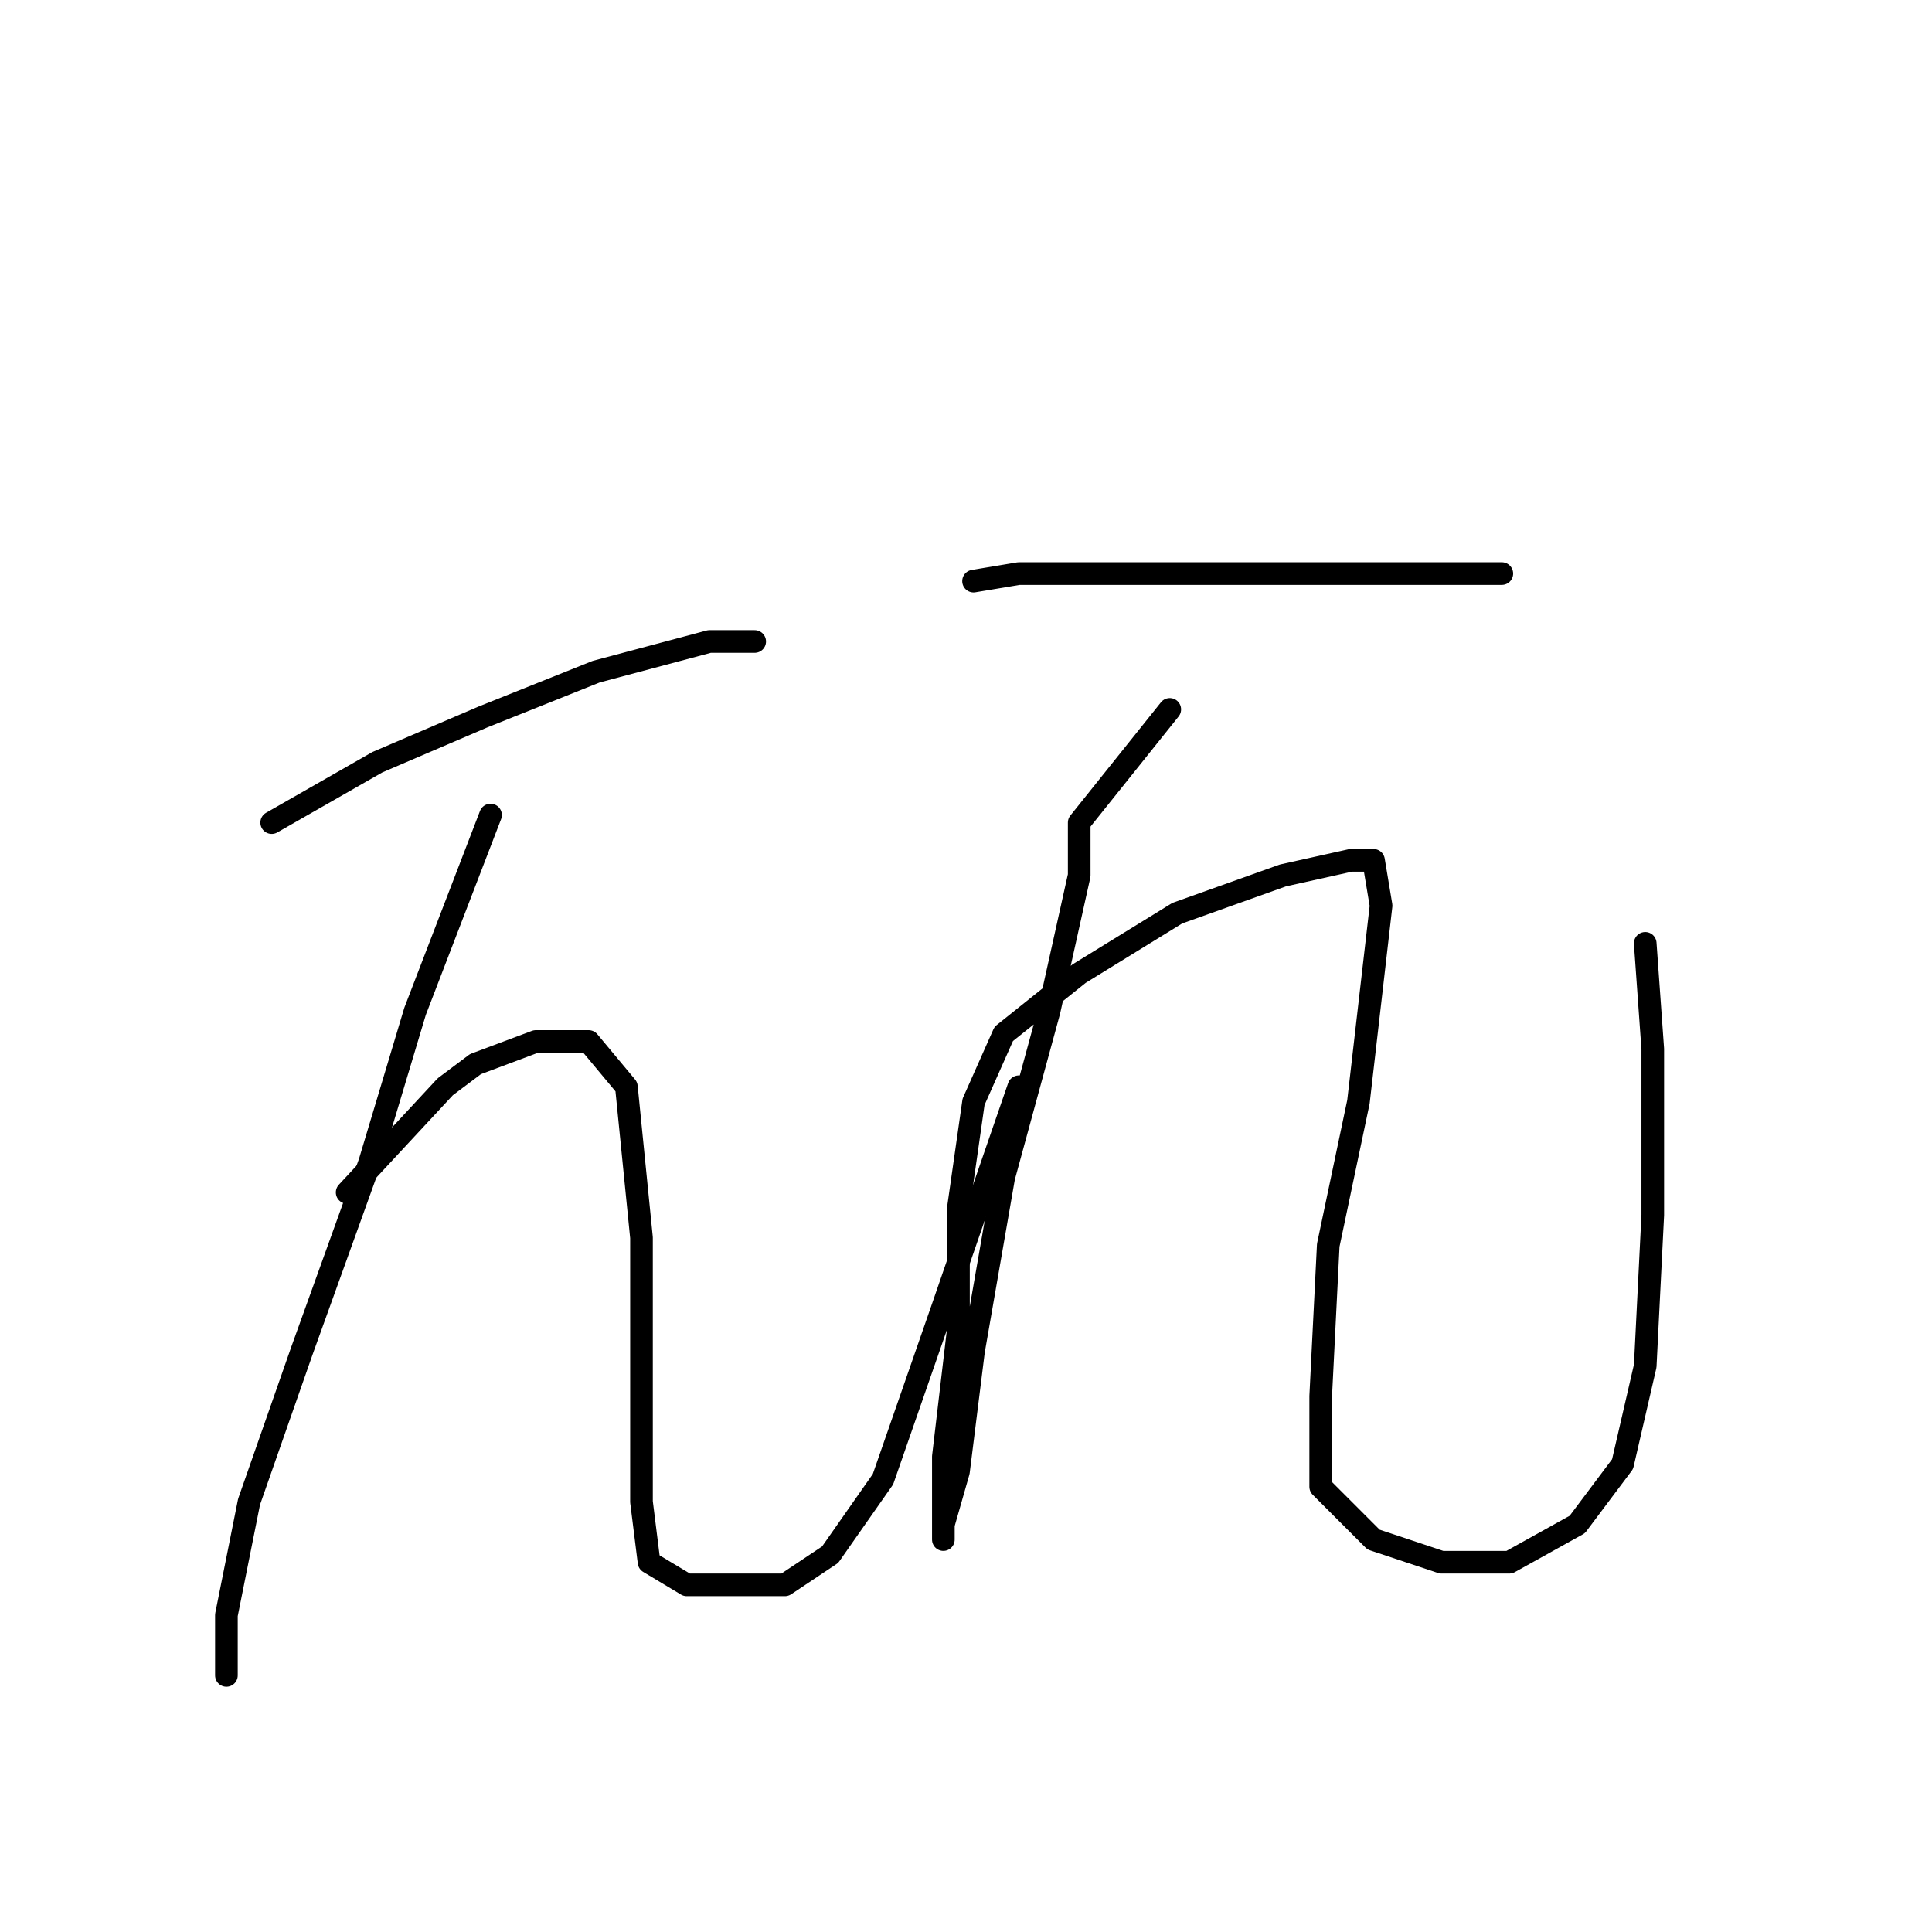 <?xml version="1.0" standalone="no"?>
    <svg width="256" height="256" xmlns="http://www.w3.org/2000/svg" version="1.1">
    <polyline stroke="black" stroke-width="3" stroke-linecap="round" fill="transparent" stroke-linejoin="round" points="36 109 50 101 64 95 79 89 94 85 100 85 100 85 " />
        <polyline stroke="black" stroke-width="3" stroke-linecap="round" fill="transparent" stroke-linejoin="round" points="65 108 55 134 49 154 40 179 33 199 30 214 30 221 30 222 30 222 " />
        <polyline stroke="black" stroke-width="3" stroke-linecap="round" fill="transparent" stroke-linejoin="round" points="46 158 59 144 63 141 71 138 78 138 83 144 85 164 85 185 85 199 86 207 91 210 98 210 104 210 110 206 117 196 125 173 135 144 135 144 " />
        <polyline stroke="black" stroke-width="3" stroke-linecap="round" fill="transparent" stroke-linejoin="round" points="129 77 135 76 141 76 153 76 168 76 182 76 193 76 198 76 199 76 199 76 " />
        <polyline stroke="black" stroke-width="3" stroke-linecap="round" fill="transparent" stroke-linejoin="round" points="155 94 143 109 143 116 139 134 133 156 129 179 127 195 125 202 125 204 125 193 127 176 127 160 129 146 133 137 143 129 156 121 170 116 179 114 182 114 183 120 180 146 176 165 175 185 175 197 182 204 191 207 200 207 209 202 215 194 218 181 219 161 219 139 218 125 218 125 " />
        </svg>